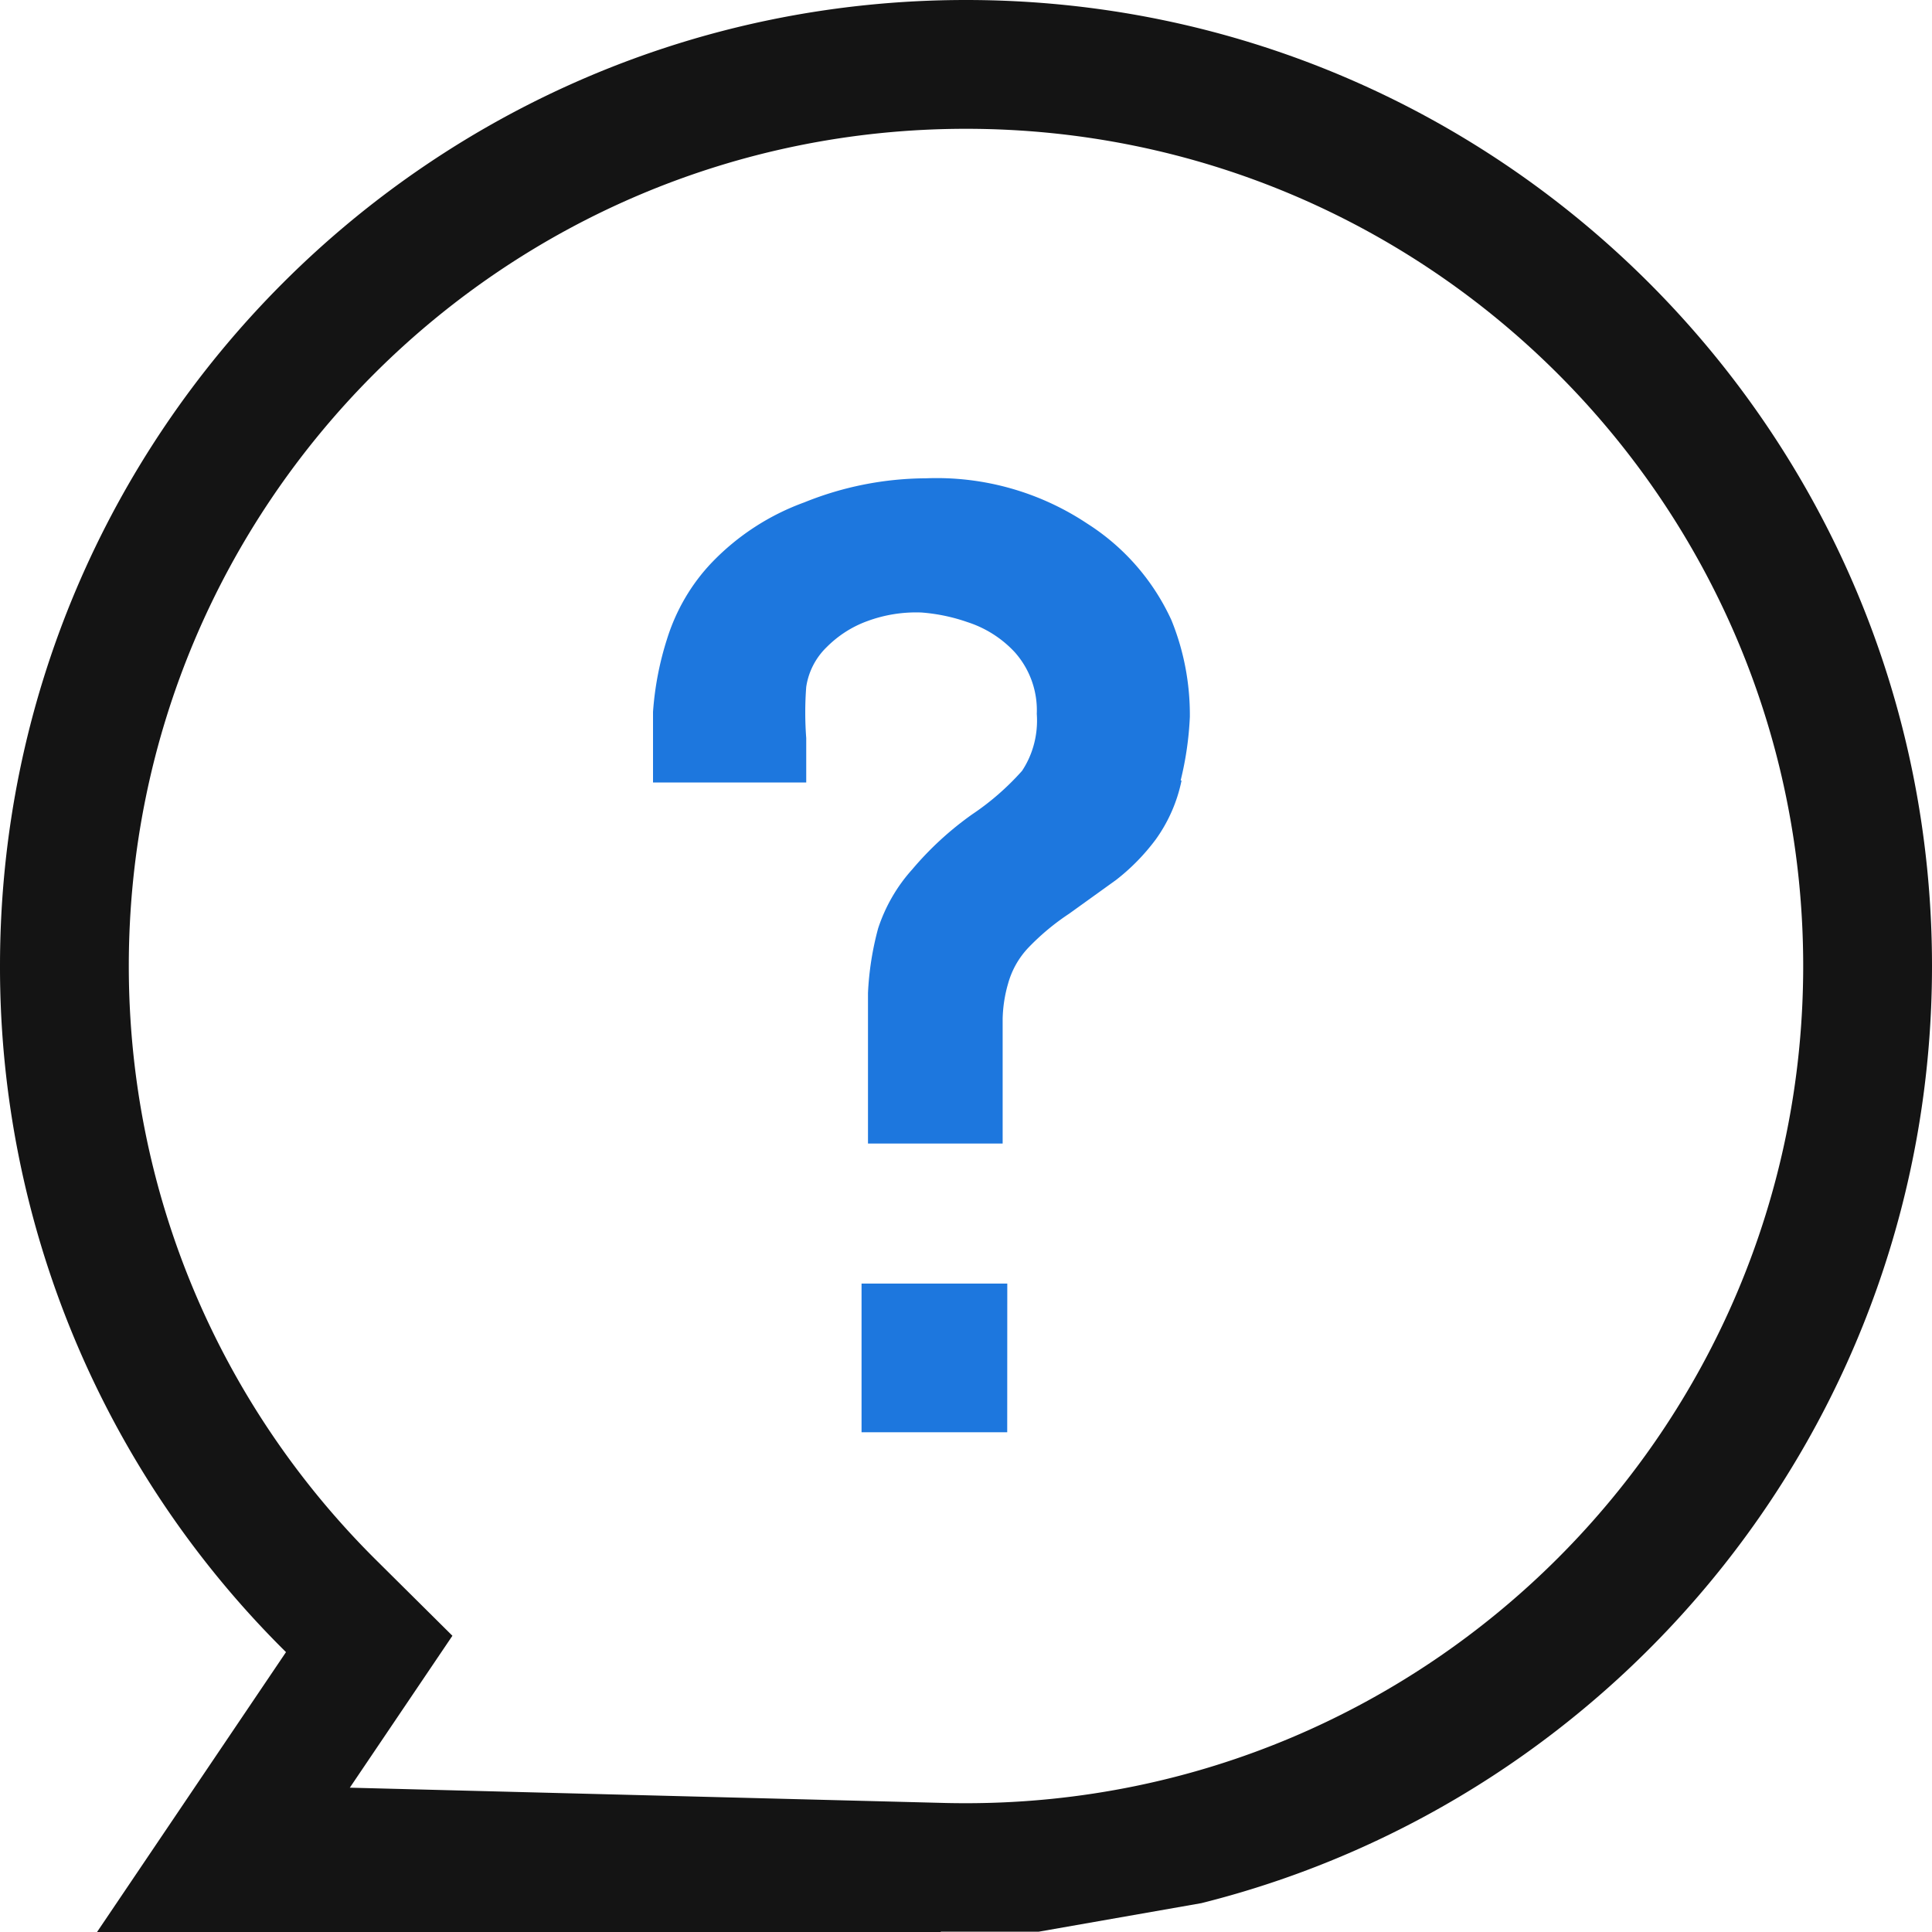 <?xml version="1.0" standalone="no"?><!DOCTYPE svg PUBLIC "-//W3C//DTD SVG 1.1//EN" "http://www.w3.org/Graphics/SVG/1.1/DTD/svg11.dtd"><svg class="icon" width="32px" height="32.00px" viewBox="0 0 1024 1024" version="1.1" xmlns="http://www.w3.org/2000/svg"><path d="M533.846 759.125h-77.21v-78.814h77.244zM626.245 413.696a81.613 81.613 0 0 1-13.653 31.198c-6.076 8.158-13.141 15.36-21.06 21.504l-24.917 17.92a126.293 126.293 0 0 0-21.504 17.92 44.988 44.988 0 0 0-10.752 18.91c-1.809 6.144-2.799 12.527-2.935 18.944v66.014h-71.373v-79.838c0.546-11.605 2.355-23.108 5.393-34.27 3.823-11.605 10.001-22.289 18.091-31.232a170.325 170.325 0 0 1 31.744-29.15c9.694-6.485 18.569-14.234 26.419-23.04 5.837-8.806 8.602-19.456 7.817-30.208a46.251 46.251 0 0 0-11.742-32.768 58.743 58.743 0 0 0-24.917-15.838 96.256 96.256 0 0 0-24.439-5.12 74.547 74.547 0 0 0-28.843 4.608c-8.055 2.935-15.36 7.646-21.504 13.824a36.864 36.864 0 0 0-10.752 20.992c-0.683 9.011-0.683 18.091 0 27.102v23.552H346.112v-37.376c0.922-13.039 3.379-25.941 7.339-38.366 4.779-15.462 12.971-29.491 23.962-40.96a128.785 128.785 0 0 1 48.879-31.744 173.739 173.739 0 0 1 64.512-12.766 144.043 144.043 0 0 1 85.538 24.064A119.467 119.467 0 0 1 620.886 328.704c6.588 16.179 9.899 33.587 9.762 51.2a171.964 171.964 0 0 1-4.881 33.758h0.478z" fill="#1D77DE" /><path d="M185.447 947.507l314.914 8.09c3.857 0.102 7.748 0.137 11.639 0.137 245.077 0 443.733-198.656 443.733-443.733S757.078 68.267 512 68.267 68.267 266.923 68.267 512c0 120.047 47.787 232.346 131.413 315.187L239.787 866.987l-54.374 80.521zM51.439 1024l100.147-148.343A510.43 510.43 0 0 1 0 512C0 229.239 229.24 0 512 0c282.761 0 512 229.239 512 512 0 239.753-164.762 441.003-387.243 496.708l-86.187 15.121h-51.951V1024h-447.147z" fill="#141414" /></svg>